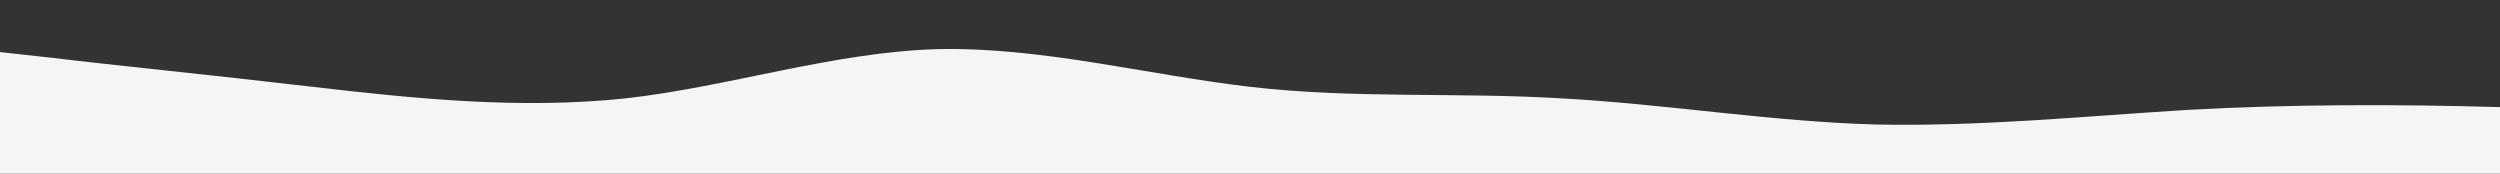 <?xml version="1.0" standalone="no"?>
<svg xmlns:xlink="http://www.w3.org/1999/xlink" id="wave" style="transform:rotate(180deg); transition: 0.3s" viewBox="0 0 1440 100" version="1.1" xmlns="http://www.w3.org/2000/svg"><rect x="0" y="0" width="1440" height="100" fill="#333333" stroke="none"/><defs><linearGradient id="sw-gradient-0" x1="0" x2="0" y1="1" y2="0"><stop stop-color="rgba(245, 245, 247, 1)" offset="0%"/><stop stop-color="rgba(245, 245, 247, 1)" offset="100%"/></linearGradient></defs><path style="transform:translate(0, 0px); opacity:1" fill="url(#sw-gradient-0)" d="M0,30L30,33.3C60,37,120,43,180,50C240,57,300,63,360,56.7C420,50,480,30,540,28.3C600,27,660,43,720,50C780,57,840,53,900,56.7C960,60,1020,70,1080,71.7C1140,73,1200,67,1260,63.3C1320,60,1380,60,1440,61.7C1500,63,1560,67,1620,65C1680,63,1740,57,1800,53.3C1860,50,1920,50,1980,51.7C2040,53,2100,57,2160,58.3C2220,60,2280,60,2340,58.3C2400,57,2460,53,2520,58.3C2580,63,2640,77,2700,71.7C2760,67,2820,43,2880,35C2940,27,3000,33,3060,45C3120,57,3180,73,3240,71.7C3300,70,3360,50,3420,35C3480,20,3540,10,3600,6.7C3660,3,3720,7,3780,13.3C3840,20,3900,30,3960,36.7C4020,43,4080,47,4140,51.7C4200,57,4260,63,4290,66.7L4320,70L4320,100L4290,100C4260,100,4200,100,4140,100C4080,100,4020,100,3960,100C3900,100,3840,100,3780,100C3720,100,3660,100,3600,100C3540,100,3480,100,3420,100C3360,100,3300,100,3240,100C3180,100,3120,100,3060,100C3000,100,2940,100,2880,100C2820,100,2760,100,2700,100C2640,100,2580,100,2520,100C2460,100,2400,100,2340,100C2280,100,2220,100,2160,100C2100,100,2040,100,1980,100C1920,100,1860,100,1800,100C1740,100,1680,100,1620,100C1560,100,1500,100,1440,100C1380,100,1320,100,1260,100C1200,100,1140,100,1080,100C1020,100,960,100,900,100C840,100,780,100,720,100C660,100,600,100,540,100C480,100,420,100,360,100C300,100,240,100,180,100C120,100,60,100,30,100L0,100Z"/></svg>